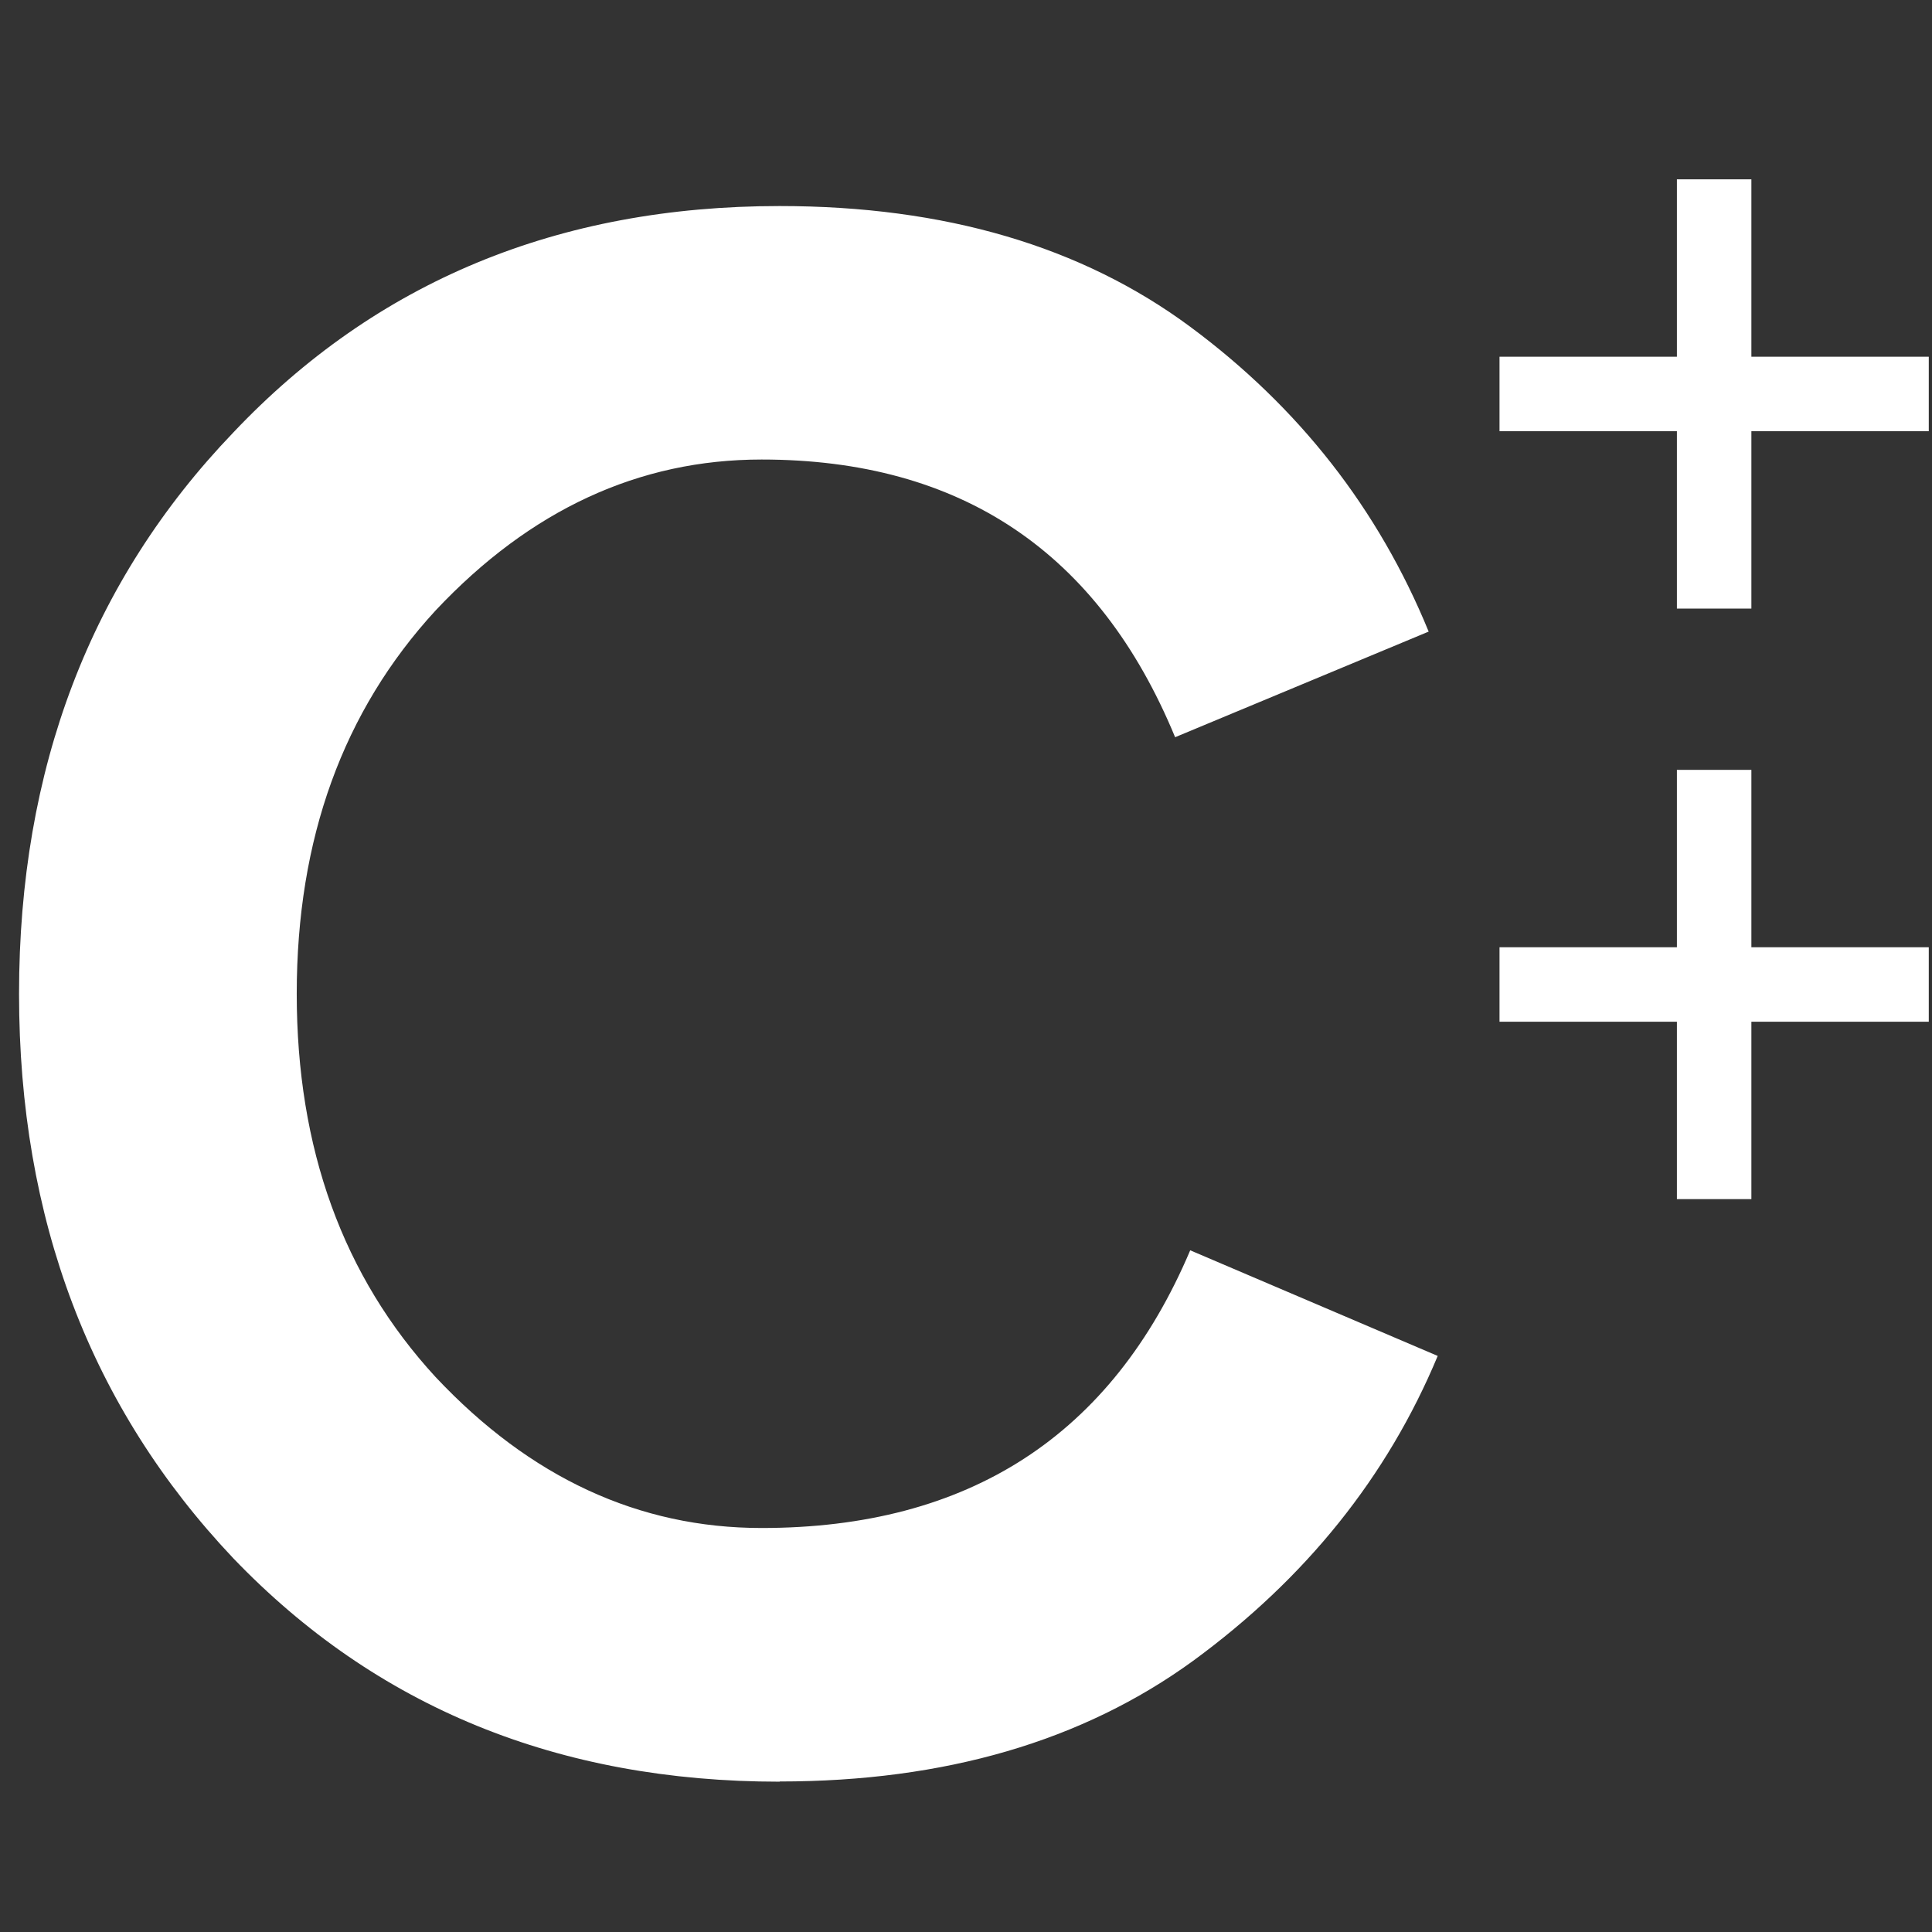 <?xml version="1.0" encoding="UTF-8" standalone="no"?>
<!-- Created with Inkscape (http://www.inkscape.org/) -->

<svg
   xmlns:osb="http://www.openswatchbook.org/uri/2009/osb"
   xmlns:dc="http://purl.org/dc/elements/1.1/"
   xmlns:cc="http://creativecommons.org/ns#"
   xmlns:rdf="http://www.w3.org/1999/02/22-rdf-syntax-ns#"
   xmlns:svg="http://www.w3.org/2000/svg"
   xmlns="http://www.w3.org/2000/svg"
   xmlns:sodipodi="http://sodipodi.sourceforge.net/DTD/sodipodi-0.dtd"
   xmlns:inkscape="http://www.inkscape.org/namespaces/inkscape"
   width="16"
   height="16"
   id="svg2"
   version="1.1"
   inkscape:version="0.91 r13725"
   viewBox="0 0 16 16"
   sodipodi:docname="text-x-c++src.svg">
  <rect x="0" y="0" width="16" height="16" fill="#333333" stroke="none"/>
  <defs
     id="defs4">
    <linearGradient
       osb:paint="gradient"
       id="linearGradient4207">
      <stop
         id="stop3371"
         offset="0"
         style="stop-color:#3498db;stop-opacity:1;" />
      <stop
         id="stop3373"
         offset="1"
         style="stop-color:#3498db;stop-opacity:0;" />
    </linearGradient>
    <linearGradient
       id="linearGradient4633">
      <stop
         id="stop4635"
         offset="0"
         style="stop-color:#2db07b;stop-opacity:1" />
      <stop
         id="stop4637"
         offset="1"
         style="stop-color:#43d38b;stop-opacity:1" />
    </linearGradient>
  </defs>
  <sodipodi:namedview
     id="base"
     pagecolor="#9c9c9c"
     bordercolor="#666666"
     borderopacity="1.0"
     inkscape:pageopacity="0"
     inkscape:pageshadow="2"
     inkscape:zoom="11.2"
     inkscape:cx="-16.169643"
     inkscape:cy="12.646958"
     inkscape:document-units="px"
     inkscape:current-layer="g4240"
     showgrid="false"
     inkscape:showpageshadow="false"
     borderlayer="true"
     inkscape:window-width="1366"
     inkscape:window-height="633"
     inkscape:window-x="0"
     inkscape:window-y="33"
     inkscape:window-maximized="1"
     units="px"
     inkscape:snap-bbox="true"
     inkscape:object-nodes="true"
     showguides="false">
    <inkscape:grid
       type="xygrid"
       id="grid4101" />
    <sodipodi:guide
       position="2,14"
       orientation="12,0"
       id="guide4071" />
    <sodipodi:guide
       position="2,2"
       orientation="0,12"
       id="guide4073" />
    <sodipodi:guide
       position="14,2"
       orientation="-12,0"
       id="guide4075" />
    <sodipodi:guide
       position="14,14"
       orientation="0,-12"
       id="guide4077" />
  </sodipodi:namedview>
  <g
     inkscape:label="Capa 1"
     inkscape:groupmode="layer"
     id="layer1"
     transform="translate(0,-1036.362)">
    <g
       transform="translate(-412.883,512.004)"
       id="layer1-4"
       inkscape:label="Capa 1">
      <g
         style="fill:#ffffff;fill-opacity:1"
         inkscape:label="Capa 1"
         id="layer1-7"
         transform="translate(392.571,-514.564)" />
      <g
         transform="translate(341.797,500.252)"
         id="g4240">
        <g
           transform="matrix(1.096,0,0,1.096,-359.982,-551.376)"
           id="layer1-06"
           inkscape:label="Capa 1"
           style="fill:#ffffff;fill-opacity:1;stroke:none;stroke-opacity:1">
          <g
             style="fill:#ffffff;fill-opacity:1;stroke:none;stroke-opacity:1"
             inkscape:label="Capa 1"
             id="layer1-7-9"
             transform="translate(392.571,-514.564)" />
          <g
             transform="translate(341.797,500.252)"
             id="g4240-9"
             style="fill:#ffffff;fill-opacity:1;stroke:none;stroke-opacity:1">
            <g
               transform="translate(-392.988,-511.278)"
               id="layer1-1"
               inkscape:label="Capa 1"
               inkscape:transform-center-x="5.4653607"
               inkscape:transform-center-y="-9.4924686"
               style="fill:#ffffff;fill-opacity:1;stroke:none;stroke-opacity:1">
              <g
                 style="fill:#ffffff;fill-opacity:1;stroke:none;stroke-opacity:1"
                 transform="translate(0.42,0.035)"
                 inkscape:label="Capa 1"
                 id="layer1-3">
                <g
                   id="g4186"
                   transform="translate(444.198,511.075)"
                   style="fill:#ffffff;fill-opacity:1;stroke:none;stroke-opacity:1">
                  <g
                     id="g4186-3"
                     transform="translate(-46.755,0.403)"
                     style="fill:#ffffff;fill-opacity:1;stroke:none;stroke-opacity:1">
                    <g
                       transform="translate(-400.925,-509.181)"
                       id="layer1-38"
                       inkscape:label="Capa 1"
                       inkscape:transform-center-x="5.4653607"
                       inkscape:transform-center-y="-9.4924686"
                       style="fill:#ffffff;fill-opacity:1;stroke:none;stroke-opacity:1">
                      <g
                         inkscape:transform-center-y="-9.4924686"
                         inkscape:transform-center-x="5.4653607"
                         inkscape:label="Capa 1"
                         id="layer1-0"
                         transform="translate(-47.017,-3.174)"
                         style="fill:#ffffff;fill-opacity:1;stroke:none;stroke-opacity:1">
                        <g
                           id="layer1-3-28"
                           inkscape:label="Capa 1"
                           transform="translate(0.42,0.035)"
                           style="fill:#ffffff;fill-opacity:1;stroke:none;stroke-opacity:1">
                          <g
                             inkscape:label="Capa 1"
                             id="layer1-7-8"
                             transform="translate(-37.074,0.97)"
                             style="fill:#ffffff;fill-opacity:1;stroke:none;stroke-opacity:1">
                            <g
                               id="g4231-5"
                               transform="matrix(1.526,0,0,1.526,376.317,-1040.126)"
                               style="fill:#ffffff;fill-opacity:1;stroke:none;stroke-opacity:1" />
                          </g>
                        </g>
                      </g>
                    </g>
                  </g>
                </g>
                <g
                   transform="matrix(0.541,0,0,0.541,246.334,251.91)"
                   id="layer1-34-1"
                   inkscape:label="Capa 1"
                   inkscape:transform-center-x="2.9542449"
                   inkscape:transform-center-y="-5.1310662"
                   style="fill:#ffffff;fill-opacity:1;stroke:none;stroke-opacity:1">
                  <g
                     transform="translate(0.42,0.035)"
                     inkscape:label="Capa 1"
                     id="layer1-3-2-3"
                     style="fill:#ffffff;fill-opacity:1;stroke:none;stroke-opacity:1">
                    <g
                       transform="translate(-100.445,-1.432)"
                       id="layer1-1-9-4"
                       inkscape:label="Capa 1"
                       inkscape:transform-center-x="5.4653607"
                       inkscape:transform-center-y="-9.4924686"
                       style="fill:#ffffff;fill-opacity:1;stroke:none;stroke-opacity:1">
                      <g
                         style="fill:#ffffff;fill-opacity:1;stroke:none;stroke-opacity:1"
                         transform="translate(41.652,-0.565)"
                         id="layer1-74"
                         inkscape:label="Capa 1"
                         inkscape:transform-center-x="5.4653607"
                         inkscape:transform-center-y="-9.4924686">
                        <g
                           style="fill:#ffffff;fill-opacity:1;stroke:none;stroke-opacity:1"
                           transform="translate(0.42,0.035)"
                           inkscape:label="Capa 1"
                           id="layer1-3-5-8">
                          <g
                             style="font-style:normal;font-weight:normal;font-size:45.381px;line-height:125%;font-family:sans-serif;letter-spacing:0px;word-spacing:0px;fill:#ffffff;fill-opacity:1;stroke:none;stroke-width:1px;stroke-linecap:butt;stroke-linejoin:miter;stroke-opacity:1"
                             id="text6701"
                             transform="matrix(0.929,0,0,0.929,39.862,39.241)">
                            <path
                               inkscape:connector-curvature="0"
                               d="m 424.653,552.005 q -4.992,0 -8.214,-3.358 -3.222,-3.404 -3.222,-8.486 0,-5.083 3.222,-8.441 3.222,-3.404 8.214,-3.404 3.721,0 6.172,1.815 2.451,1.815 3.585,4.583 l -3.812,1.588 q -1.724,-4.175 -6.217,-4.175 -2.768,0 -4.901,2.269 -2.088,2.269 -2.088,5.763 0,3.494 2.088,5.763 2.133,2.269 4.901,2.269 4.674,0 6.444,-4.175 l 3.721,1.588 q -1.135,2.723 -3.676,4.583 -2.496,1.815 -6.217,1.815 z"
                               style="font-style:normal;font-variant:normal;font-weight:normal;font-stretch:normal;font-family:'Product Sans';-inkscape-font-specification:'Product Sans';fill:#ffffff;fill-opacity:1;stroke:none;stroke-opacity:1"
                               id="path4162-3" />
                          </g>
                        </g>
                      </g>
                    </g>
                    <g
                       style="fill:#ffffff;fill-opacity:1;stroke:none;stroke-opacity:1"
                       id="g4186-6"
                       transform="translate(355.868,511.666)">
                      <g
                         style="fill:#ffffff;fill-opacity:1;stroke:none;stroke-opacity:1"
                         id="g4186-3-6"
                         transform="translate(-46.755,0.403)">
                        <g
                           style="fill:#ffffff;fill-opacity:1;stroke:none;stroke-opacity:1"
                           transform="translate(-400.925,-509.181)"
                           id="layer1-38-7"
                           inkscape:label="Capa 1"
                           inkscape:transform-center-x="5.4653607"
                           inkscape:transform-center-y="-9.4924686">
                          <g
                             style="fill:#ffffff;fill-opacity:1;stroke:none;stroke-opacity:1"
                             inkscape:transform-center-y="-9.4924686"
                             inkscape:transform-center-x="5.4653607"
                             inkscape:label="Capa 1"
                             id="layer1-73"
                             transform="translate(-47.017,-3.174)">
                            <g
                               style="fill:#ffffff;fill-opacity:1;stroke:none;stroke-opacity:1"
                               id="layer1-3-83"
                               inkscape:label="Capa 1"
                               transform="translate(0.42,0.035)">
                              <g
                                 style="fill:#ffffff;fill-opacity:1;stroke:none;stroke-opacity:1"
                                 inkscape:label="Capa 1"
                                 id="layer1-7-2"
                                 transform="translate(-37.074,0.97)">
                                <g
                                   style="fill:#ffffff;fill-opacity:1;stroke:none;stroke-opacity:1"
                                   id="g4231-5-3"
                                   transform="matrix(1.526,0,0,1.526,376.317,-1040.126)" />
                              </g>
                            </g>
                          </g>
                        </g>
                      </g>
                      <g
                         style="fill:#ffffff;fill-opacity:1;stroke:none;stroke-opacity:1"
                         inkscape:transform-center-y="-9.4924686"
                         inkscape:transform-center-x="5.4653607"
                         inkscape:label="Capa 1"
                         id="layer1-34-8"
                         transform="translate(-412.445,-511.789)">
                        <g
                           style="fill:#ffffff;fill-opacity:1;stroke:none;stroke-opacity:1"
                           id="layer1-3-2-4"
                           inkscape:label="Capa 1"
                           transform="translate(0.42,0.035)">
                          <g
                             style="fill:#ffffff;fill-opacity:1;stroke:none;stroke-opacity:1"
                             inkscape:transform-center-y="-9.4924686"
                             inkscape:transform-center-x="5.4653607"
                             inkscape:label="Capa 1"
                             id="layer1-1-8"
                             transform="translate(-38.387,-1.344)">
                            <g
                               inkscape:transform-center-y="-6.2689929"
                               inkscape:transform-center-x="3.6094142"
                               inkscape:label="Capa 1"
                               id="layer1-2-53"
                               transform="matrix(0.66,0,0,0.66,159.549,180.686)"
                               style="fill:#ffffff;fill-opacity:1;stroke:none;stroke-width:0.606;stroke-miterlimit:4;stroke-dasharray:none;stroke-opacity:1">
                              <g
                                 id="layer1-3-6"
                                 inkscape:label="Capa 1"
                                 transform="translate(0.42,0.035)"
                                 style="fill:#ffffff;fill-opacity:1;stroke:none;stroke-width:0.606;stroke-miterlimit:4;stroke-dasharray:none;stroke-opacity:1">
                                <path
                                   id="path4173-3"
                                   style="font-style:normal;font-variant:normal;font-weight:normal;font-stretch:normal;font-size:20.742px;line-height:125%;font-family:'Product Sans';-inkscape-font-specification:'Product Sans';letter-spacing:0px;word-spacing:0px;fill:#ffffff;fill-opacity:1;stroke:none;stroke-width:0.606;stroke-linecap:butt;stroke-linejoin:miter;stroke-miterlimit:4;stroke-dasharray:none;stroke-opacity:1"
                                   d="m 491.335,527.931 0,3.754 3.754,0 0,1.576 -3.754,0 0,3.754 -1.576,0 0,-3.754 -3.754,0 0,-1.576 3.754,0 0,-3.754 1.576,0 z"
                                   inkscape:connector-curvature="0" />
                              </g>
                            </g>
                            <g
                               inkscape:transform-center-y="-6.2689929"
                               inkscape:transform-center-x="3.6094142"
                               inkscape:label="Capa 1"
                               id="layer1-2-5-5"
                               transform="matrix(0.66,0,0,0.66,159.549,188.934)"
                               style="fill:#ffffff;fill-opacity:1;stroke:none;stroke-width:0.606;stroke-miterlimit:4;stroke-dasharray:none;stroke-opacity:1">
                              <g
                                 id="layer1-3-6-3-1"
                                 inkscape:label="Capa 1"
                                 transform="translate(0.42,0.035)"
                                 style="fill:#ffffff;fill-opacity:1;stroke:none;stroke-width:0.606;stroke-miterlimit:4;stroke-dasharray:none;stroke-opacity:1">
                                <path
                                   id="path4173-5-7"
                                   style="font-style:normal;font-variant:normal;font-weight:normal;font-stretch:normal;font-size:20.742px;line-height:125%;font-family:'Product Sans';-inkscape-font-specification:'Product Sans';letter-spacing:0px;word-spacing:0px;fill:#ffffff;fill-opacity:1;stroke:none;stroke-width:0.606;stroke-linecap:butt;stroke-linejoin:miter;stroke-miterlimit:4;stroke-dasharray:none;stroke-opacity:1"
                                   d="m 491.335,527.931 0,3.754 3.754,0 0,1.576 -3.754,0 0,3.754 -1.576,0 0,-3.754 -3.754,0 0,-1.576 3.754,0 0,-3.754 1.576,0 z"
                                   inkscape:connector-curvature="0" />
                              </g>
                            </g>
                          </g>
                        </g>
                      </g>
                    </g>
                  </g>
                </g>
              </g>
            </g>
          </g>
        </g>
      </g>
    </g>
  </g>
</svg>
